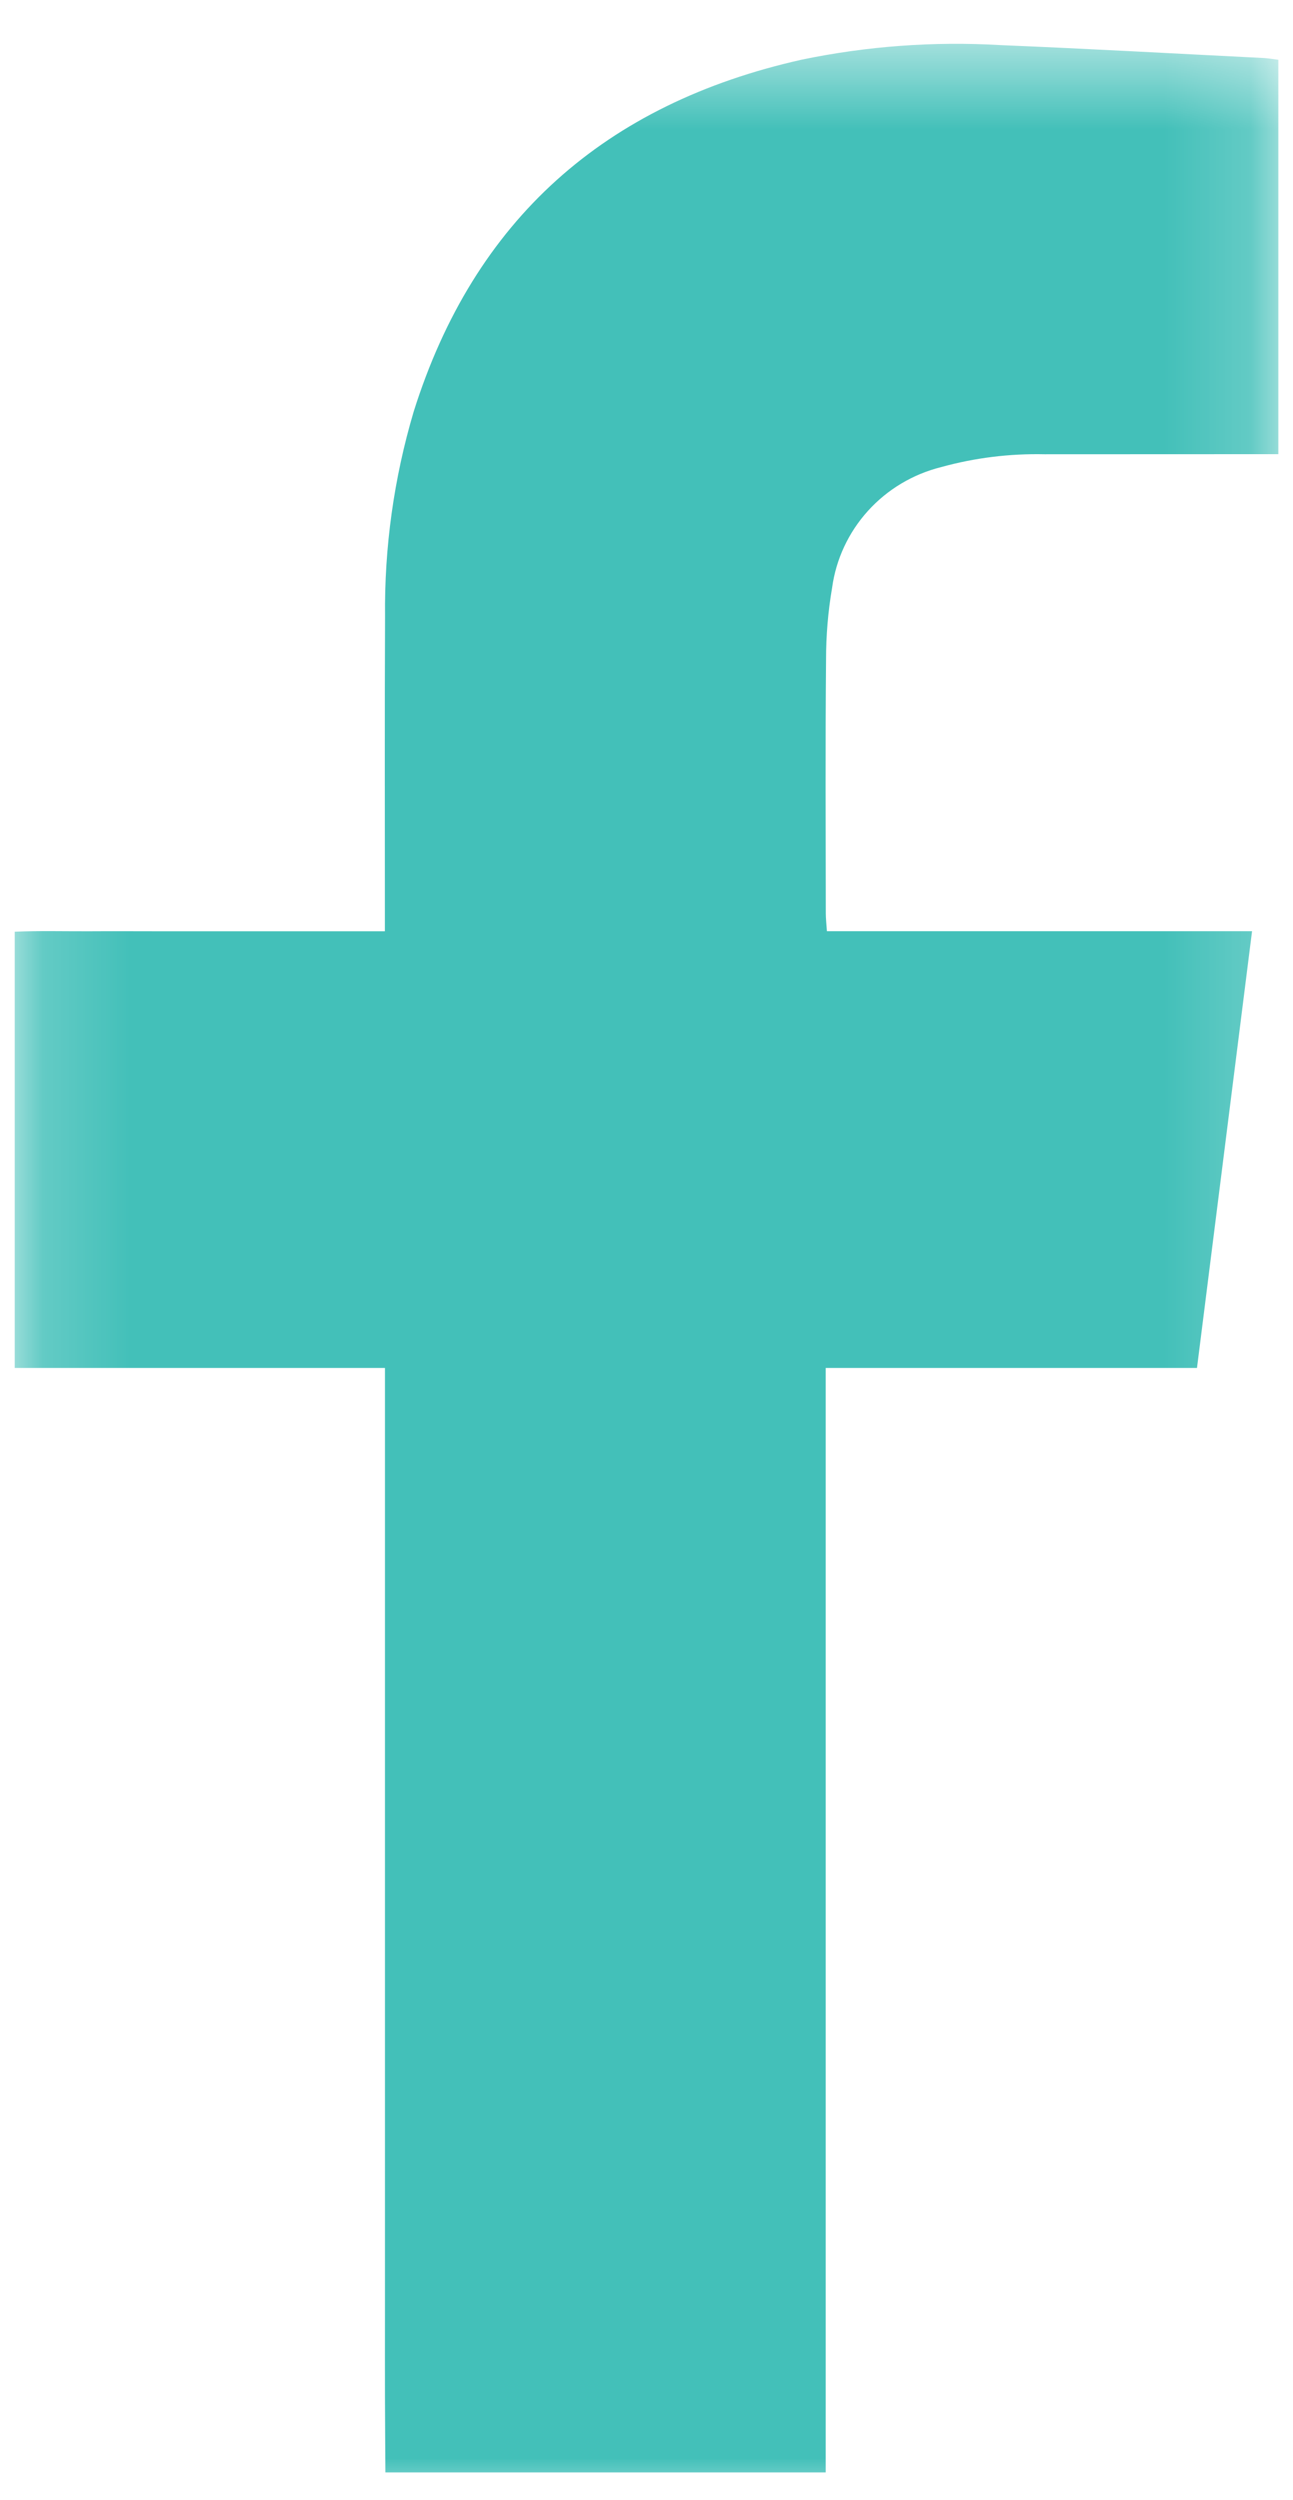 <svg width="15" height="29" viewBox="0 0 15 29" fill="none" xmlns="http://www.w3.org/2000/svg">
<mask id="mask0_83_3600" style="mask-type:luminance" maskUnits="userSpaceOnUse" x="0" y="0" width="15" height="29">
<path d="M14.829 0.512H0.171V29H14.829V0.512Z" fill="white"/>
</mask>
<g mask="url(#mask0_83_3600)">
<path d="M13.886 15.867H9.579C9.579 17.307 9.579 18.726 9.579 20.144V28.678H4.471C4.469 28.38 4.467 28.082 4.466 27.785C4.465 27.476 4.466 27.167 4.466 26.858V15.867H0.171V10.807C0.456 10.795 0.741 10.803 1.026 10.802C1.306 10.8 1.587 10.802 1.867 10.802H4.465V10.537C4.465 9.41 4.462 8.281 4.467 7.153C4.458 6.349 4.57 5.547 4.799 4.775C5.499 2.548 7.018 1.203 9.301 0.692C10.057 0.535 10.831 0.478 11.603 0.523C12.622 0.565 13.642 0.622 14.661 0.673C14.713 0.676 14.766 0.685 14.83 0.693V5.268H14.573L12.119 5.269C11.713 5.26 11.309 5.31 10.918 5.418C10.59 5.5 10.294 5.677 10.069 5.926C9.843 6.176 9.698 6.487 9.653 6.819C9.606 7.093 9.583 7.371 9.583 7.649C9.574 8.63 9.579 9.611 9.58 10.592C9.58 10.653 9.587 10.714 9.593 10.801H14.525C14.311 12.498 14.101 14.166 13.886 15.868" fill="#43C0B9"/>
</g>
</svg>

